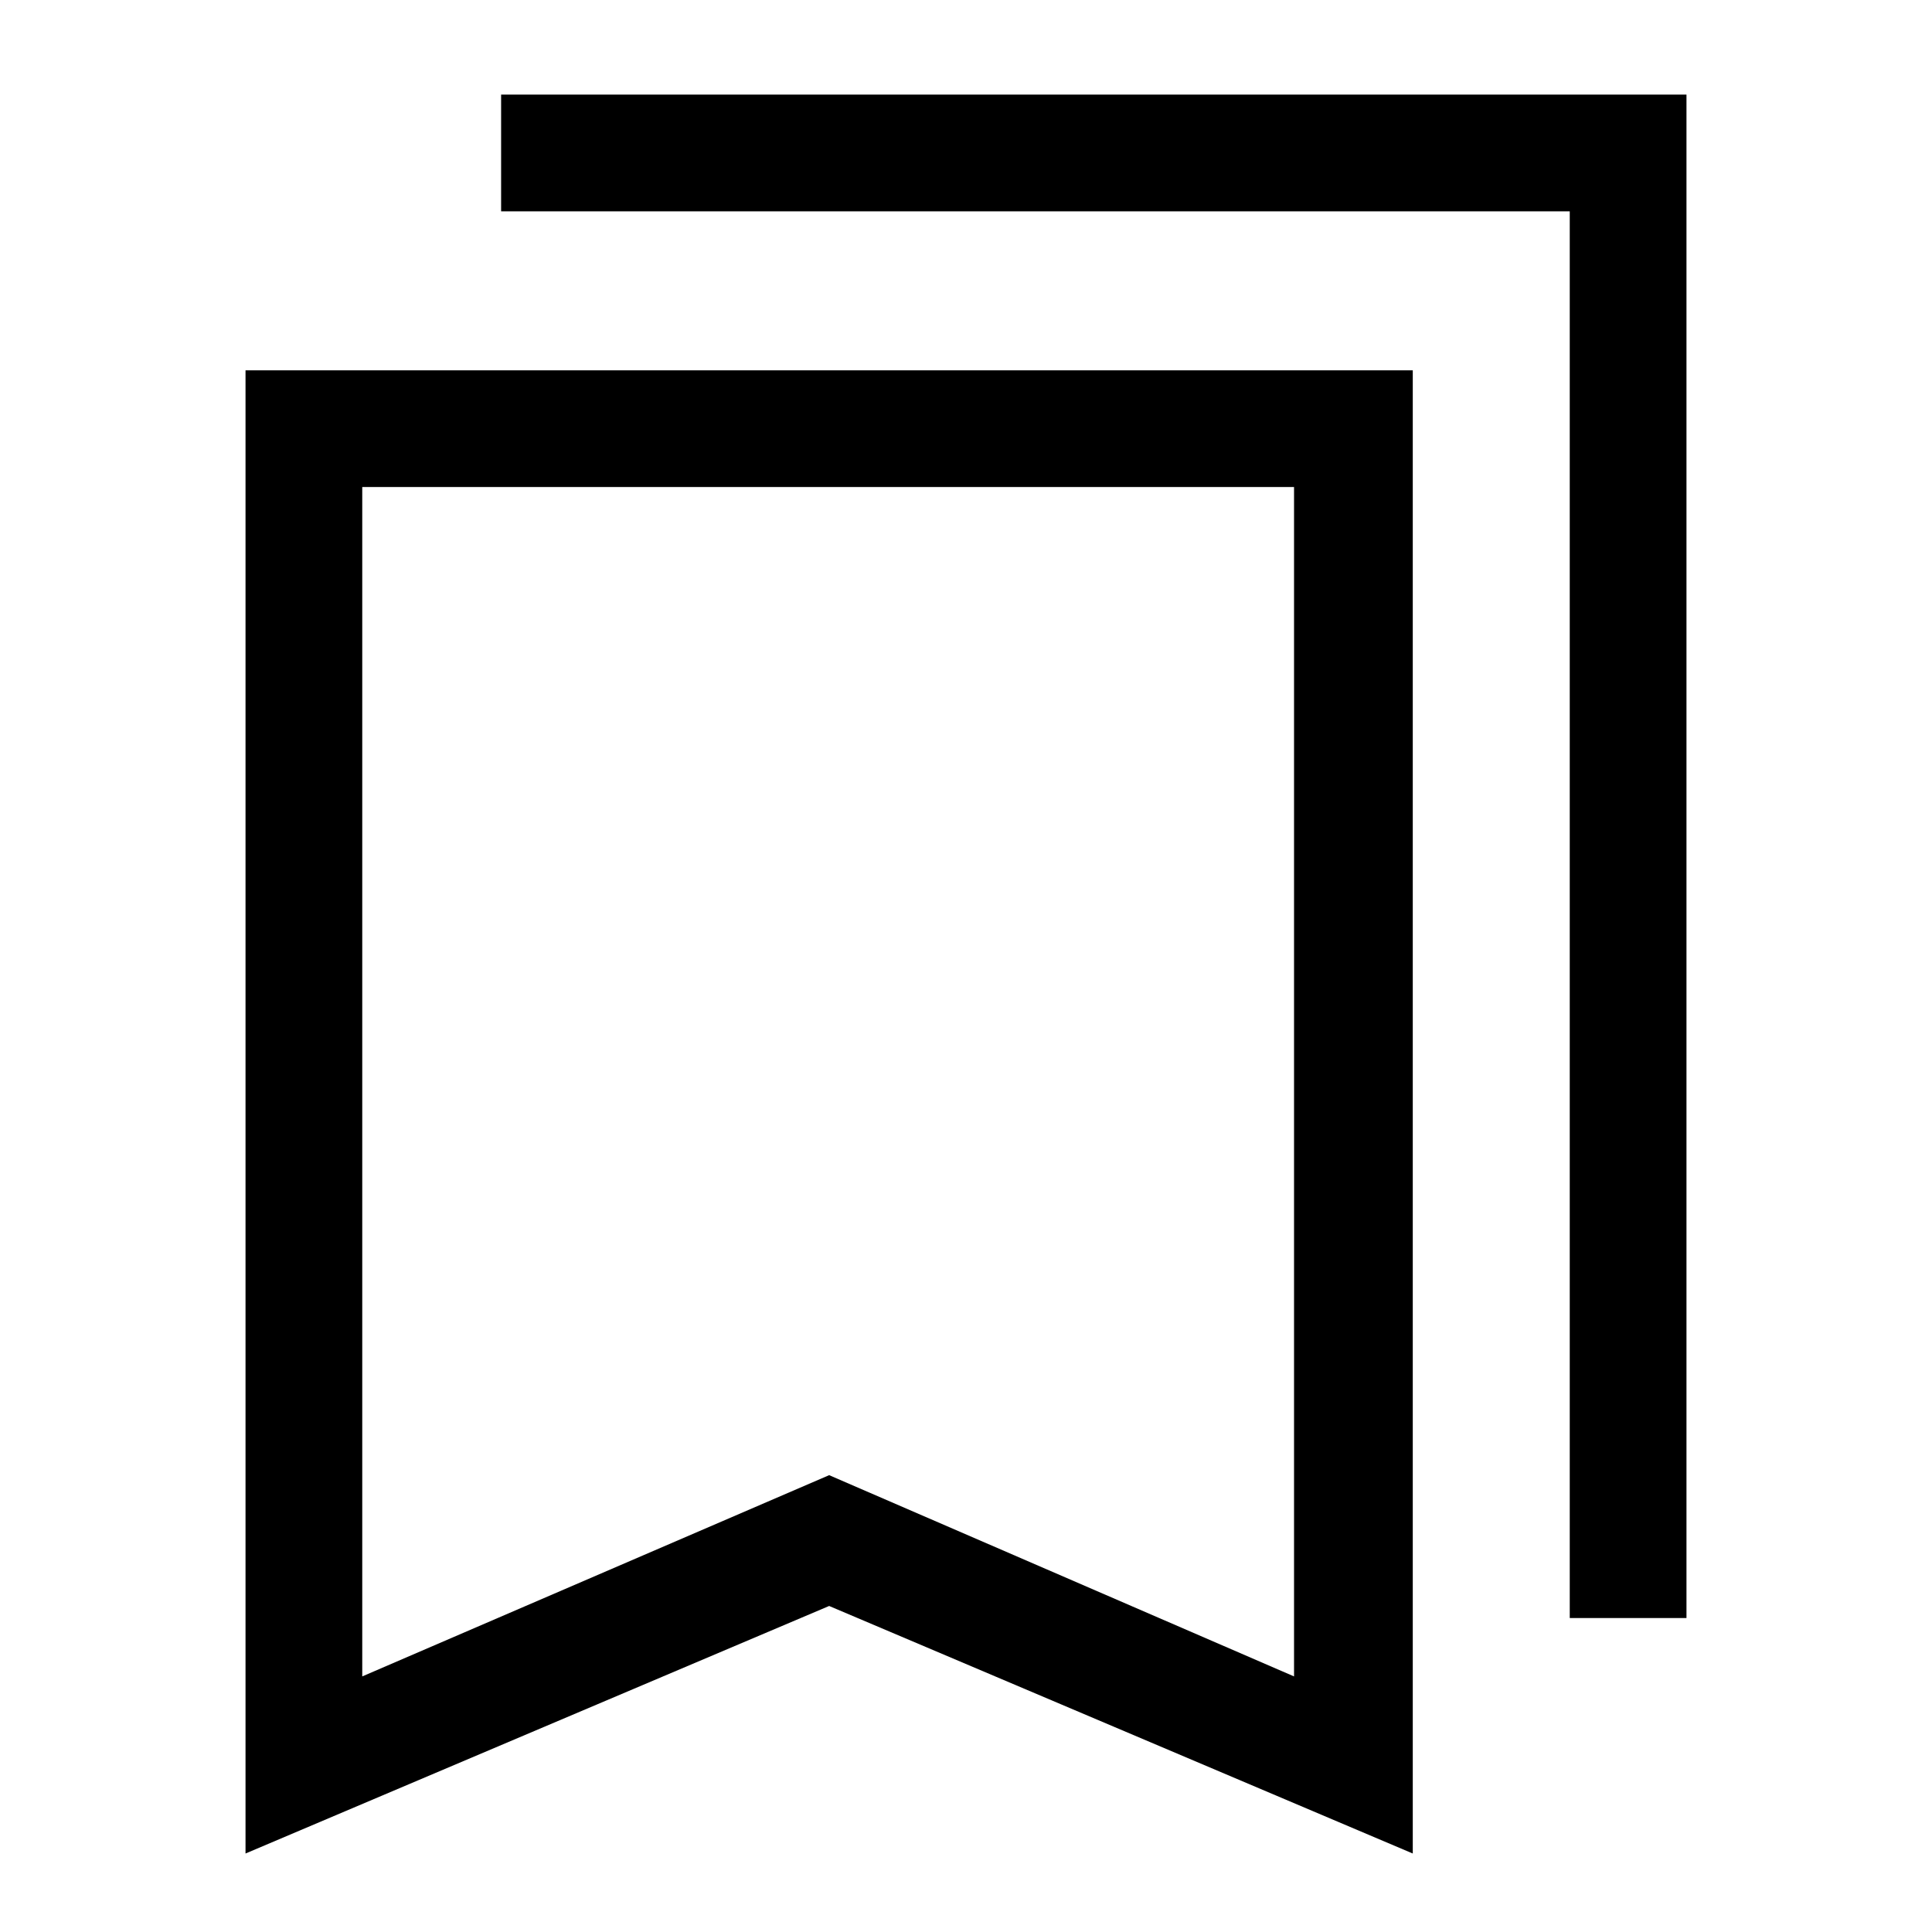 <svg xmlns="http://www.w3.org/2000/svg" height="48" width="48"><path d="M39 40.2V5.25H12.45V2.35H41.9V40.2ZM9 41.65 20.6 36.65 32.15 41.65V12.1H9ZM6.1 46.05V9.2H35.1V46.05L20.6 39.9ZM9 12.1H32.15H20.6H9Z"/></svg>